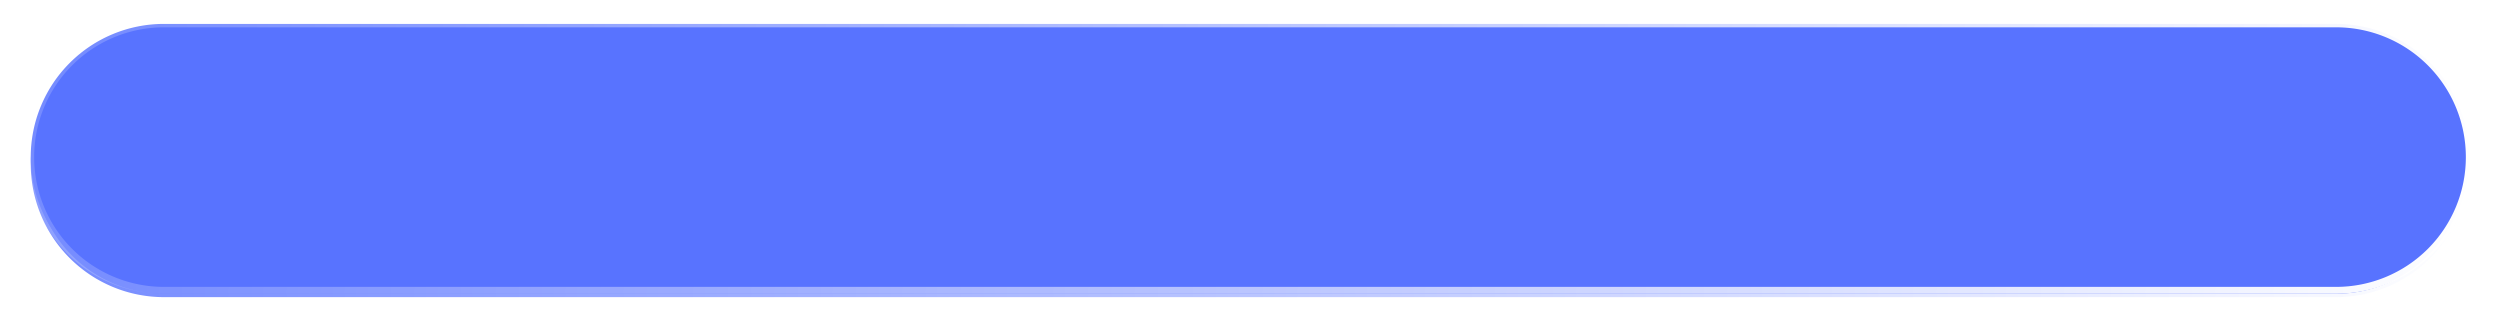 ﻿<?xml version="1.0" encoding="utf-8"?>
<svg version="1.1" xmlns:xlink="http://www.w3.org/1999/xlink" width="366px" height="48px" xmlns="http://www.w3.org/2000/svg">
  <defs>
    <linearGradient gradientUnits="userSpaceOnUse" x1="19.969" y1="630.196" x2="371.197" y2="667.768" id="LinearGradient873">
      <stop id="Stop874" stop-color="#ffffff" stop-opacity="0.173" offset="0" />
      <stop id="Stop875" stop-color="#ffffff" stop-opacity="0.992" offset="1" />
    </linearGradient>
    <filter x="12px" y="626px" width="366px" height="48px" filterUnits="userSpaceOnUse" id="filter876">
      <feOffset dx="0" dy="1" in="SourceAlpha" result="shadowOffsetInner" />
      <feGaussianBlur stdDeviation="2" in="shadowOffsetInner" result="shadowGaussian" />
      <feComposite in2="shadowGaussian" operator="atop" in="SourceAlpha" result="shadowComposite" />
      <feColorMatrix type="matrix" values="0 0 0 0 0  0 0 0 0 0  0 0 0 0 0  0 0 0 0.098 0  " in="shadowComposite" />
    </filter>
    <g id="widget877">
      <path d="M 16.5 649  A 19.5 19.5 0 0 1 36 629.5 L 354 629.5  A 19.5 19.5 0 0 1 373.5 649 A 19.5 19.5 0 0 1 354 668.5 L 36 668.5  A 19.5 19.5 0 0 1 16.5 649 Z " fill-rule="nonzero" fill="#5873ff" stroke="none" />
      <path d="M 16.5 649  A 19.5 19.5 0 0 1 36 629.5 L 354 629.5  A 19.5 19.5 0 0 1 373.5 649 A 19.5 19.5 0 0 1 354 668.5 L 36 668.5  A 19.5 19.5 0 0 1 16.5 649 Z " stroke-width="1" stroke="url(#LinearGradient873)" fill="none" />
    </g>
  </defs>
  <g transform="matrix(1 0 0 1 -12 -626 )">
    <use xlink:href="#widget877" filter="url(#filter876)" />
    <use xlink:href="#widget877" />
  </g>
</svg>